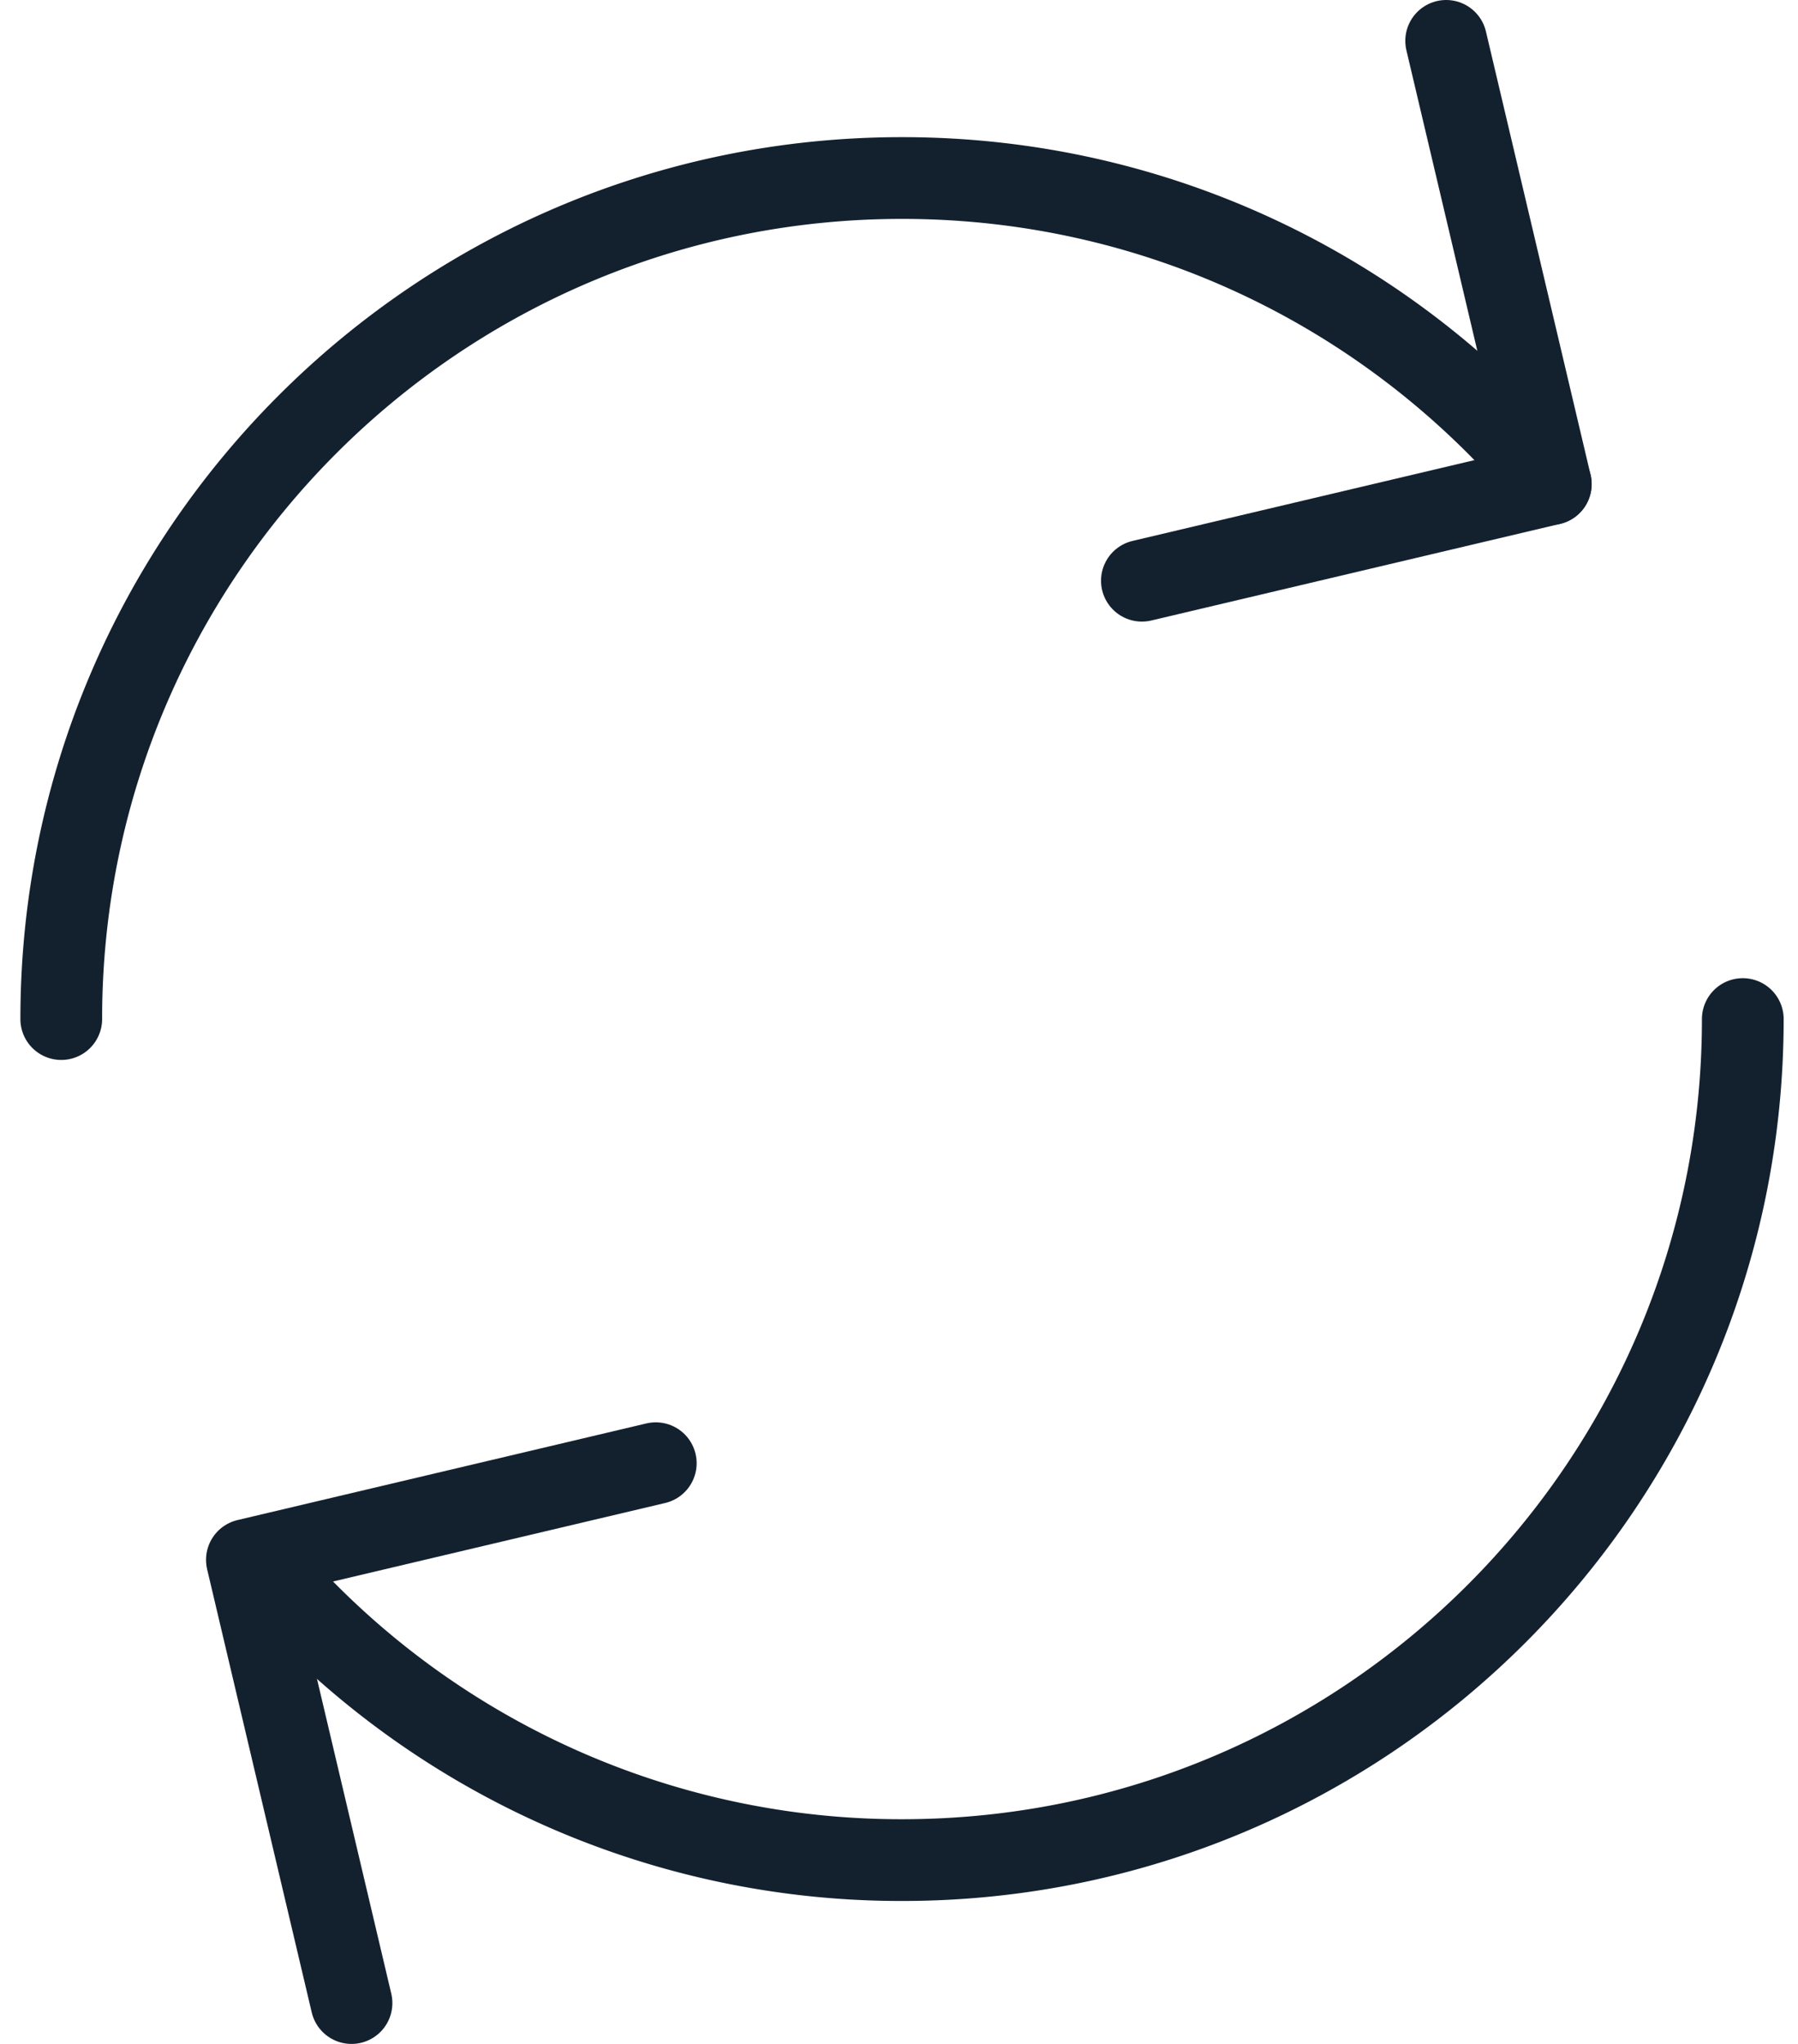 <svg width="44" height="50" xmlns="http://www.w3.org/2000/svg"><g stroke="#13212F" stroke-width="2" fill="none" fill-rule="evenodd" stroke-linecap="round" stroke-linejoin="round"><path d="M8.602 49l-2.56-10.842 10.006-2.364M35.39 1l2.56 10.842-10.006 2.364"/><path d="M37.95 11.842c-3.773-4.572-9.484-7.487-15.875-7.487-11.364 0-20.576 9.212-20.576 20.574m5.684 14.197a20.516 20.516 0 0 0 14.89 6.377c11.365 0 20.576-9.212 20.576-20.574"/></g></svg>